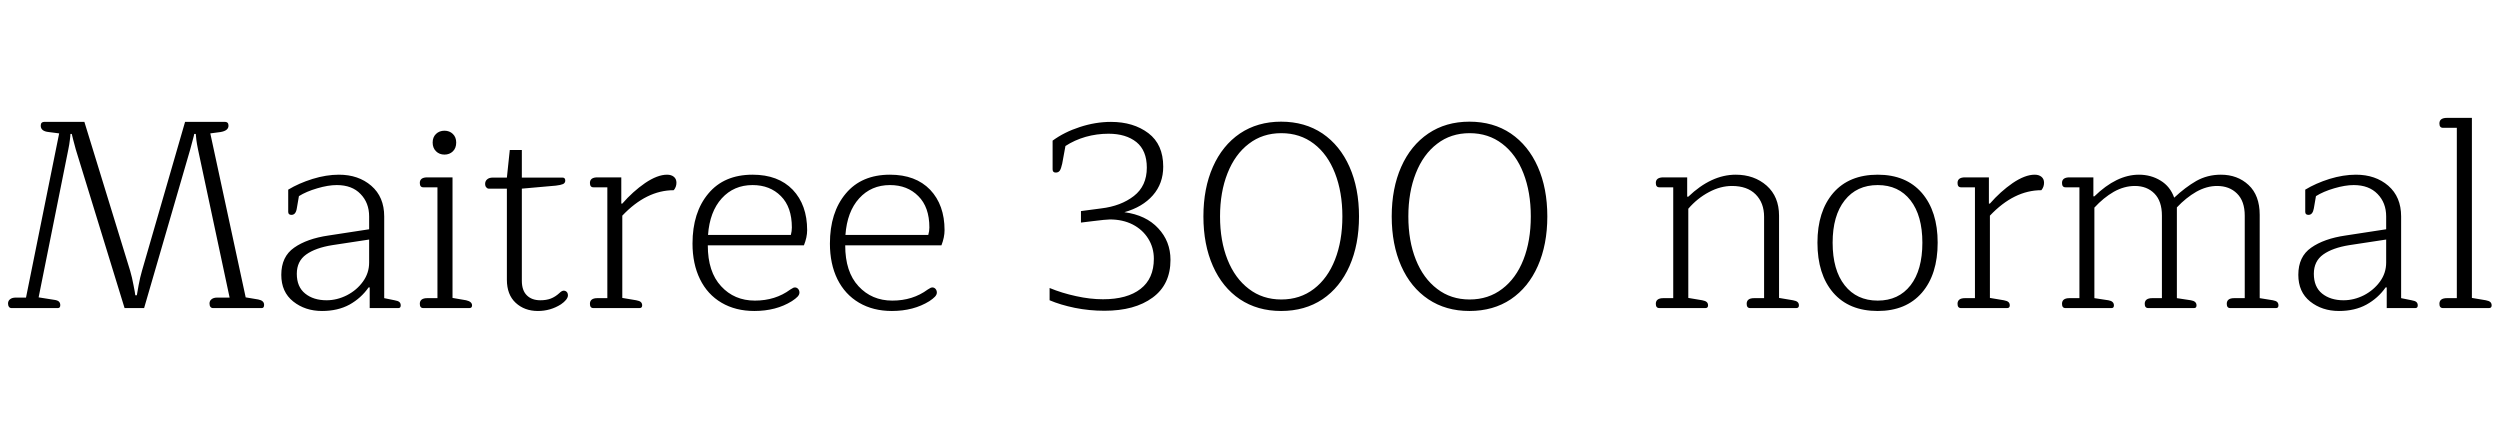 <svg xmlns="http://www.w3.org/2000/svg" xmlns:xlink="http://www.w3.org/1999/xlink" width="223.968" height="39.6"><path fill="black" d="M1.03 27.60Q0.89 27.60 0.80 27.49Q0.72 27.38 0.72 27.19L0.72 27.19Q0.72 26.95 0.90 26.81Q1.08 26.66 1.42 26.66L1.42 26.66L2.33 26.66L5.30 11.95L4.37 11.83Q3.65 11.76 3.65 11.26L3.65 11.26Q3.65 11.09 3.73 11.00Q3.82 10.92 3.94 10.92L3.94 10.92L7.56 10.92L11.66 24.26Q11.83 24.84 11.96 25.54Q12.10 26.23 12.12 26.45L12.12 26.45L12.26 26.45Q12.29 26.23 12.42 25.54Q12.55 24.84 12.72 24.26L12.72 24.26L16.58 10.92L20.18 10.92Q20.30 10.92 20.39 11.00Q20.47 11.09 20.47 11.26L20.47 11.26Q20.47 11.71 19.75 11.83L19.75 11.83L18.84 11.95L22.01 26.64L23.14 26.83Q23.66 26.93 23.66 27.31L23.66 27.31Q23.66 27.60 23.45 27.60L23.45 27.60L19.08 27.60Q18.94 27.60 18.85 27.49Q18.77 27.38 18.77 27.19L18.77 27.19Q18.77 26.95 18.95 26.81Q19.13 26.66 19.46 26.66L19.46 26.66L20.57 26.66L17.74 13.39Q17.64 12.91 17.59 12.53Q17.54 12.14 17.54 12.00L17.54 12.00L17.40 12.00Q17.38 12.14 17.27 12.53Q17.16 12.91 17.04 13.39L17.04 13.39L12.91 27.60L11.16 27.60L6.79 13.39Q6.67 12.91 6.56 12.53Q6.46 12.14 6.43 12.00L6.43 12.00L6.31 12.00Q6.31 12.14 6.26 12.53Q6.22 12.91 6.12 13.39L6.12 13.39L3.46 26.64L4.85 26.86Q5.16 26.90 5.28 27.02Q5.40 27.14 5.40 27.34L5.40 27.34Q5.40 27.60 5.18 27.60L5.18 27.60L1.03 27.60ZM28.85 27.86Q27.34 27.86 26.27 27.01Q25.20 26.16 25.20 24.62L25.20 24.62Q25.20 22.99 26.35 22.19Q27.50 21.38 29.42 21.10L29.42 21.10L33.07 20.54L33.07 19.39Q33.07 18.17 32.30 17.38Q31.54 16.58 30.17 16.58L30.17 16.58Q29.40 16.58 28.42 16.87Q27.43 17.16 26.78 17.57L26.78 17.57L26.59 18.67Q26.50 19.25 26.11 19.25L26.11 19.25Q25.82 19.25 25.82 18.98L25.82 18.98L25.82 16.99Q26.76 16.42 28.00 16.03Q29.23 15.65 30.36 15.65L30.36 15.65Q32.11 15.65 33.26 16.64Q34.42 17.64 34.42 19.39L34.42 19.39L34.42 26.71L35.35 26.90Q35.66 26.95 35.78 27.06Q35.90 27.17 35.90 27.36L35.90 27.36Q35.90 27.60 35.69 27.60L35.69 27.60L33.12 27.60L33.12 25.75L33.02 25.75Q32.35 26.71 31.31 27.29Q30.26 27.86 28.85 27.86L28.85 27.86ZM29.26 26.90Q30.19 26.90 31.08 26.45Q31.97 25.99 32.52 25.22Q33.07 24.46 33.07 23.52L33.07 23.52L33.07 21.46L29.78 21.96Q28.27 22.20 27.43 22.80Q26.59 23.40 26.59 24.53L26.59 24.53Q26.59 25.70 27.34 26.30Q28.08 26.90 29.26 26.90L29.26 26.90ZM39.82 13.85Q39.36 13.85 39.06 13.55Q38.76 13.25 38.76 12.77L38.76 12.77Q38.76 12.29 39.06 12.00Q39.36 11.71 39.82 11.71L39.82 11.71Q40.27 11.71 40.57 12.00Q40.87 12.29 40.87 12.77L40.87 12.77Q40.87 13.27 40.57 13.56Q40.27 13.85 39.82 13.85L39.82 13.85ZM37.92 27.60Q37.61 27.60 37.61 27.22L37.61 27.22Q37.61 26.71 38.28 26.71L38.28 26.71L39.19 26.71L39.19 16.78L37.92 16.78Q37.61 16.78 37.61 16.39L37.61 16.39Q37.61 15.89 38.28 15.89L38.28 15.89L40.54 15.89L40.54 26.69L41.76 26.90Q42.29 27.02 42.29 27.36L42.29 27.36Q42.29 27.60 42.05 27.60L42.05 27.60L37.92 27.60ZM48.19 27.86Q46.99 27.86 46.20 27.13Q45.41 26.40 45.41 25.06L45.41 25.06L45.41 16.90L43.78 16.90Q43.66 16.90 43.56 16.78Q43.46 16.66 43.46 16.49L43.46 16.49Q43.46 16.22 43.64 16.07Q43.82 15.91 44.14 15.91L44.14 15.91L45.41 15.91L45.67 13.44L46.75 13.44L46.75 15.91L50.40 15.91Q50.64 15.91 50.64 16.18L50.64 16.18Q50.64 16.39 50.44 16.49Q50.23 16.58 49.80 16.63L49.80 16.63L46.75 16.90L46.75 25.15Q46.75 26.02 47.20 26.46Q47.64 26.90 48.41 26.90L48.41 26.90Q48.94 26.90 49.34 26.75Q49.75 26.59 50.11 26.26L50.11 26.26Q50.33 26.04 50.50 26.04L50.50 26.04Q50.66 26.04 50.77 26.15Q50.88 26.26 50.88 26.47L50.88 26.47Q50.88 26.64 50.71 26.86Q50.54 27.07 50.26 27.26L50.26 27.26Q49.32 27.86 48.19 27.86L48.19 27.86ZM53.16 27.60Q52.85 27.60 52.85 27.22L52.85 27.22Q52.85 26.71 53.52 26.71L53.52 26.71L54.41 26.71L54.41 16.78L53.16 16.78Q52.85 16.78 52.85 16.39L52.85 16.39Q52.85 15.89 53.52 15.89L53.52 15.89L55.66 15.89L55.66 18.24L55.75 18.24Q56.69 17.16 57.79 16.40Q58.90 15.65 59.76 15.65L59.76 15.65Q60.14 15.65 60.37 15.84Q60.60 16.03 60.60 16.37L60.60 16.37Q60.60 16.75 60.36 17.04L60.36 17.04Q57.91 17.04 55.75 19.32L55.75 19.32L55.75 26.69L57.00 26.90Q57.29 26.95 57.41 27.06Q57.53 27.17 57.53 27.36L57.53 27.36Q57.53 27.60 57.29 27.60L57.29 27.60L53.16 27.60ZM67.58 27.86Q65.90 27.86 64.64 27.12Q63.38 26.38 62.71 25.01Q62.04 23.64 62.04 21.82L62.04 21.82Q62.04 19.03 63.46 17.34Q64.87 15.65 67.42 15.65L67.42 15.65Q69.72 15.65 71.02 17.00Q72.31 18.36 72.31 20.62L72.31 20.62Q72.31 21.26 72.02 21.98L72.02 21.98L63.41 21.98Q63.41 24.36 64.60 25.64Q65.78 26.93 67.63 26.93L67.63 26.93Q69.46 26.93 70.80 25.94L70.80 25.94Q70.85 25.92 70.97 25.84Q71.09 25.75 71.21 25.75L71.21 25.75Q71.38 25.75 71.50 25.88Q71.62 26.02 71.62 26.21L71.62 26.21Q71.62 26.40 71.45 26.58Q71.28 26.76 70.94 26.98L70.94 26.98Q69.53 27.86 67.58 27.86L67.58 27.86ZM63.43 21.05L70.85 21.05Q70.94 20.71 70.94 20.38L70.94 20.38Q70.94 18.55 69.96 17.57Q68.98 16.58 67.42 16.58L67.42 16.58Q65.74 16.58 64.66 17.77Q63.58 18.96 63.43 21.05L63.43 21.05ZM79.90 27.86Q78.22 27.86 76.96 27.12Q75.70 26.38 75.02 25.01Q74.35 23.64 74.35 21.82L74.35 21.82Q74.35 19.03 75.77 17.34Q77.18 15.65 79.73 15.65L79.73 15.65Q82.03 15.65 83.33 17.00Q84.62 18.36 84.62 20.62L84.62 20.62Q84.62 21.26 84.34 21.98L84.34 21.98L75.72 21.98Q75.72 24.36 76.91 25.64Q78.10 26.93 79.94 26.93L79.94 26.93Q81.77 26.93 83.11 25.94L83.11 25.94Q83.16 25.92 83.28 25.84Q83.40 25.75 83.52 25.75L83.52 25.75Q83.69 25.75 83.81 25.88Q83.93 26.02 83.93 26.21L83.93 26.21Q83.93 26.40 83.76 26.58Q83.59 26.76 83.26 26.98L83.26 26.98Q81.84 27.86 79.90 27.86L79.90 27.86ZM75.74 21.05L83.16 21.05Q83.26 20.71 83.26 20.38L83.26 20.38Q83.26 18.55 82.27 17.57Q81.29 16.58 79.73 16.58L79.73 16.58Q78.05 16.58 76.97 17.77Q75.89 18.96 75.74 21.05L75.74 21.05ZM98.95 27.84Q97.58 27.84 96.29 27.58Q94.99 27.31 94.03 26.90L94.03 26.90L94.03 25.80Q95.14 26.26 96.40 26.53Q97.66 26.81 98.81 26.81L98.81 26.81Q100.99 26.81 102.18 25.88Q103.37 24.96 103.37 23.18L103.37 23.18Q103.37 22.18 102.86 21.37Q102.36 20.57 101.47 20.11Q100.58 19.66 99.43 19.66L99.43 19.66Q99.10 19.66 97.82 19.82L97.82 19.82L96.84 19.94L96.84 18.91L98.66 18.67Q100.42 18.46 101.58 17.56Q102.74 16.66 102.74 15.02L102.74 15.02Q102.74 13.49 101.81 12.73Q100.87 11.98 99.31 11.98L99.31 11.98Q98.26 11.98 97.26 12.26Q96.26 12.55 95.45 13.08L95.45 13.08L95.16 14.66Q95.06 15.12 94.94 15.29Q94.82 15.46 94.58 15.46L94.58 15.46Q94.30 15.46 94.30 15.17L94.30 15.17L94.30 12.60Q95.35 11.83 96.74 11.38Q98.14 10.92 99.53 10.92L99.53 10.92Q101.54 10.92 102.88 11.93Q104.21 12.94 104.21 14.93L104.21 14.93Q104.21 16.44 103.28 17.50Q102.36 18.55 100.73 19.01L100.73 19.01Q102.67 19.27 103.76 20.45Q104.86 21.62 104.86 23.28L104.86 23.28Q104.86 25.49 103.26 26.66Q101.66 27.84 98.95 27.84L98.95 27.84ZM114.77 27.86Q112.66 27.86 111.08 26.81Q109.51 25.75 108.66 23.83Q107.81 21.91 107.81 19.39L107.81 19.39Q107.81 16.87 108.66 14.95Q109.51 13.03 111.08 11.96Q112.66 10.90 114.77 10.90L114.77 10.90Q116.90 10.90 118.48 11.96Q120.05 13.03 120.90 14.95Q121.75 16.87 121.75 19.39L121.75 19.39Q121.75 21.91 120.90 23.83Q120.05 25.75 118.48 26.81Q116.90 27.86 114.77 27.86L114.77 27.86ZM114.79 26.83Q116.47 26.83 117.71 25.88Q118.94 24.94 119.60 23.26Q120.26 21.58 120.26 19.39L120.26 19.39Q120.26 17.21 119.60 15.52Q118.94 13.82 117.71 12.88Q116.47 11.93 114.79 11.93L114.79 11.93Q113.11 11.93 111.88 12.88Q110.64 13.82 109.97 15.52Q109.30 17.21 109.30 19.39L109.30 19.39Q109.30 21.58 109.97 23.26Q110.64 24.94 111.88 25.88Q113.11 26.83 114.79 26.83L114.79 26.83ZM131.64 27.86Q129.53 27.86 127.96 26.81Q126.38 25.75 125.53 23.83Q124.68 21.91 124.68 19.39L124.68 19.39Q124.68 16.87 125.53 14.95Q126.38 13.03 127.96 11.96Q129.53 10.90 131.64 10.90L131.64 10.90Q133.78 10.90 135.35 11.96Q136.92 13.03 137.77 14.95Q138.62 16.87 138.62 19.39L138.62 19.39Q138.62 21.91 137.77 23.83Q136.92 25.75 135.35 26.81Q133.78 27.86 131.64 27.86L131.64 27.86ZM131.66 26.83Q133.34 26.83 134.58 25.88Q135.82 24.94 136.48 23.26Q137.14 21.58 137.14 19.39L137.14 19.39Q137.14 17.21 136.48 15.52Q135.82 13.82 134.58 12.88Q133.34 11.93 131.66 11.93L131.66 11.93Q129.98 11.93 128.75 12.88Q127.51 13.82 126.84 15.52Q126.17 17.21 126.17 19.39L126.17 19.39Q126.17 21.58 126.84 23.26Q127.51 24.94 128.75 25.88Q129.98 26.83 131.66 26.83L131.66 26.83ZM148.66 27.60Q148.34 27.60 148.34 27.22L148.34 27.22Q148.34 26.71 149.02 26.71L149.02 26.71L149.90 26.71L149.90 16.78L148.66 16.78Q148.34 16.78 148.34 16.39L148.34 16.39Q148.34 15.89 149.02 15.89L149.02 15.89L151.15 15.89L151.15 17.62L151.25 17.62Q153.31 15.65 155.50 15.65L155.50 15.65Q157.15 15.65 158.27 16.63Q159.38 17.62 159.38 19.32L159.38 19.32L159.38 26.69L160.63 26.90Q160.92 26.95 161.04 27.06Q161.16 27.17 161.16 27.36L161.16 27.36Q161.16 27.60 160.92 27.60L160.92 27.60L156.79 27.60Q156.48 27.60 156.48 27.22L156.48 27.22Q156.48 26.71 157.15 26.71L157.15 26.71L158.04 26.71L158.04 19.42Q158.04 18.17 157.28 17.41Q156.53 16.66 155.16 16.66L155.16 16.66Q154.13 16.66 153.10 17.21Q152.06 17.76 151.25 18.70L151.25 18.70L151.25 26.69L152.50 26.90Q152.78 26.95 152.90 27.06Q153.02 27.17 153.02 27.36L153.02 27.36Q153.02 27.60 152.78 27.60L152.78 27.60L148.66 27.60ZM168.22 27.86Q165.65 27.86 164.23 26.22Q162.82 24.58 162.82 21.74L162.82 21.74Q162.82 18.94 164.23 17.29Q165.65 15.65 168.22 15.65L168.22 15.65Q170.76 15.65 172.18 17.29Q173.59 18.94 173.59 21.74L173.59 21.74Q173.59 24.58 172.18 26.22Q170.76 27.86 168.22 27.86L168.22 27.86ZM168.22 26.93Q170.09 26.93 171.16 25.56Q172.22 24.19 172.22 21.74L172.22 21.74Q172.22 19.32 171.16 17.95Q170.09 16.58 168.22 16.58L168.22 16.58Q166.34 16.58 165.26 17.95Q164.18 19.32 164.18 21.74L164.18 21.74Q164.18 24.19 165.26 25.56Q166.34 26.93 168.22 26.93L168.22 26.93ZM175.68 27.60Q175.37 27.60 175.37 27.22L175.37 27.22Q175.37 26.71 176.04 26.71L176.04 26.71L176.93 26.71L176.93 16.78L175.68 16.78Q175.37 16.78 175.37 16.39L175.37 16.39Q175.37 15.89 176.04 15.89L176.04 15.89L178.18 15.89L178.18 18.24L178.27 18.24Q179.21 17.16 180.31 16.40Q181.42 15.65 182.28 15.65L182.28 15.65Q182.66 15.65 182.89 15.84Q183.12 16.03 183.12 16.37L183.12 16.37Q183.12 16.75 182.88 17.04L182.88 17.04Q180.43 17.04 178.27 19.32L178.27 19.32L178.27 26.69L179.52 26.90Q179.81 26.95 179.93 27.06Q180.05 27.17 180.05 27.36L180.05 27.36Q180.05 27.60 179.81 27.60L179.81 27.60L175.68 27.60ZM185.04 27.60Q184.73 27.60 184.73 27.22L184.73 27.22Q184.73 26.71 185.40 26.71L185.40 26.71L186.29 26.71L186.29 16.78L185.04 16.78Q184.73 16.78 184.73 16.39L184.73 16.39Q184.73 15.89 185.40 15.89L185.40 15.89L187.54 15.89L187.54 17.59L187.63 17.59Q189.62 15.65 191.62 15.65L191.62 15.65Q192.70 15.65 193.56 16.18Q194.42 16.70 194.78 17.71L194.78 17.71Q195.77 16.78 196.76 16.21Q197.76 15.65 198.96 15.65L198.96 15.65Q200.45 15.65 201.44 16.57Q202.44 17.50 202.44 19.25L202.44 19.25L202.44 26.71L203.62 26.90Q203.90 26.95 204.01 27.06Q204.12 27.17 204.12 27.36L204.12 27.36Q204.12 27.60 203.90 27.60L203.90 27.60L199.80 27.60Q199.49 27.60 199.49 27.22L199.49 27.22Q199.49 26.71 200.16 26.71L200.16 26.71L201.10 26.71L201.10 19.32Q201.10 18.02 200.41 17.34Q199.73 16.66 198.62 16.66L198.62 16.66Q197.69 16.66 196.76 17.18Q195.84 17.71 195.02 18.58L195.02 18.58L195.02 26.71L196.27 26.90Q196.78 26.98 196.78 27.36L196.78 27.36Q196.78 27.60 196.56 27.60L196.56 27.60L192.46 27.60Q192.14 27.60 192.14 27.22L192.14 27.22Q192.14 26.71 192.82 26.71L192.82 26.71L193.68 26.71L193.68 19.32Q193.68 18.02 193.01 17.34Q192.34 16.66 191.26 16.66L191.26 16.66Q190.30 16.66 189.37 17.18Q188.45 17.71 187.63 18.60L187.63 18.60L187.63 26.71L188.88 26.90Q189.38 26.98 189.38 27.36L189.38 27.36Q189.38 27.60 189.17 27.60L189.17 27.60L185.04 27.60ZM209.54 27.86Q208.03 27.86 206.96 27.01Q205.90 26.16 205.90 24.62L205.90 24.62Q205.90 22.99 207.05 22.19Q208.20 21.38 210.12 21.10L210.12 21.10L213.77 20.54L213.77 19.39Q213.77 18.17 213.00 17.38Q212.23 16.58 210.86 16.58L210.86 16.58Q210.10 16.58 209.11 16.87Q208.13 17.16 207.48 17.57L207.48 17.57L207.29 18.67Q207.19 19.25 206.81 19.25L206.81 19.25Q206.52 19.25 206.52 18.98L206.52 18.98L206.52 16.99Q207.46 16.42 208.69 16.03Q209.93 15.65 211.06 15.65L211.06 15.65Q212.81 15.65 213.96 16.64Q215.11 17.64 215.11 19.39L215.11 19.39L215.11 26.71L216.05 26.90Q216.36 26.95 216.48 27.06Q216.60 27.17 216.60 27.36L216.60 27.36Q216.60 27.60 216.38 27.60L216.38 27.60L213.82 27.60L213.82 25.75L213.72 25.75Q213.05 26.71 212.00 27.29Q210.96 27.86 209.54 27.86L209.54 27.86ZM209.95 26.90Q210.89 26.90 211.78 26.45Q212.66 25.99 213.22 25.22Q213.77 24.46 213.77 23.52L213.77 23.52L213.77 21.46L210.48 21.96Q208.97 22.20 208.13 22.80Q207.29 23.40 207.29 24.53L207.29 24.53Q207.29 25.70 208.03 26.30Q208.78 26.90 209.95 26.90L209.95 26.90ZM218.86 27.60Q218.54 27.60 218.54 27.22L218.54 27.22Q218.54 26.71 219.22 26.71L219.22 26.71L220.10 26.71L220.10 11.45L218.86 11.45Q218.54 11.45 218.54 11.06L218.54 11.06Q218.54 10.56 219.22 10.56L219.22 10.56L221.45 10.56L221.45 26.69L222.70 26.90Q222.98 26.95 223.10 27.06Q223.22 27.17 223.22 27.36L223.22 27.36Q223.22 27.60 222.98 27.60L222.98 27.60L218.86 27.60Z"/></svg>